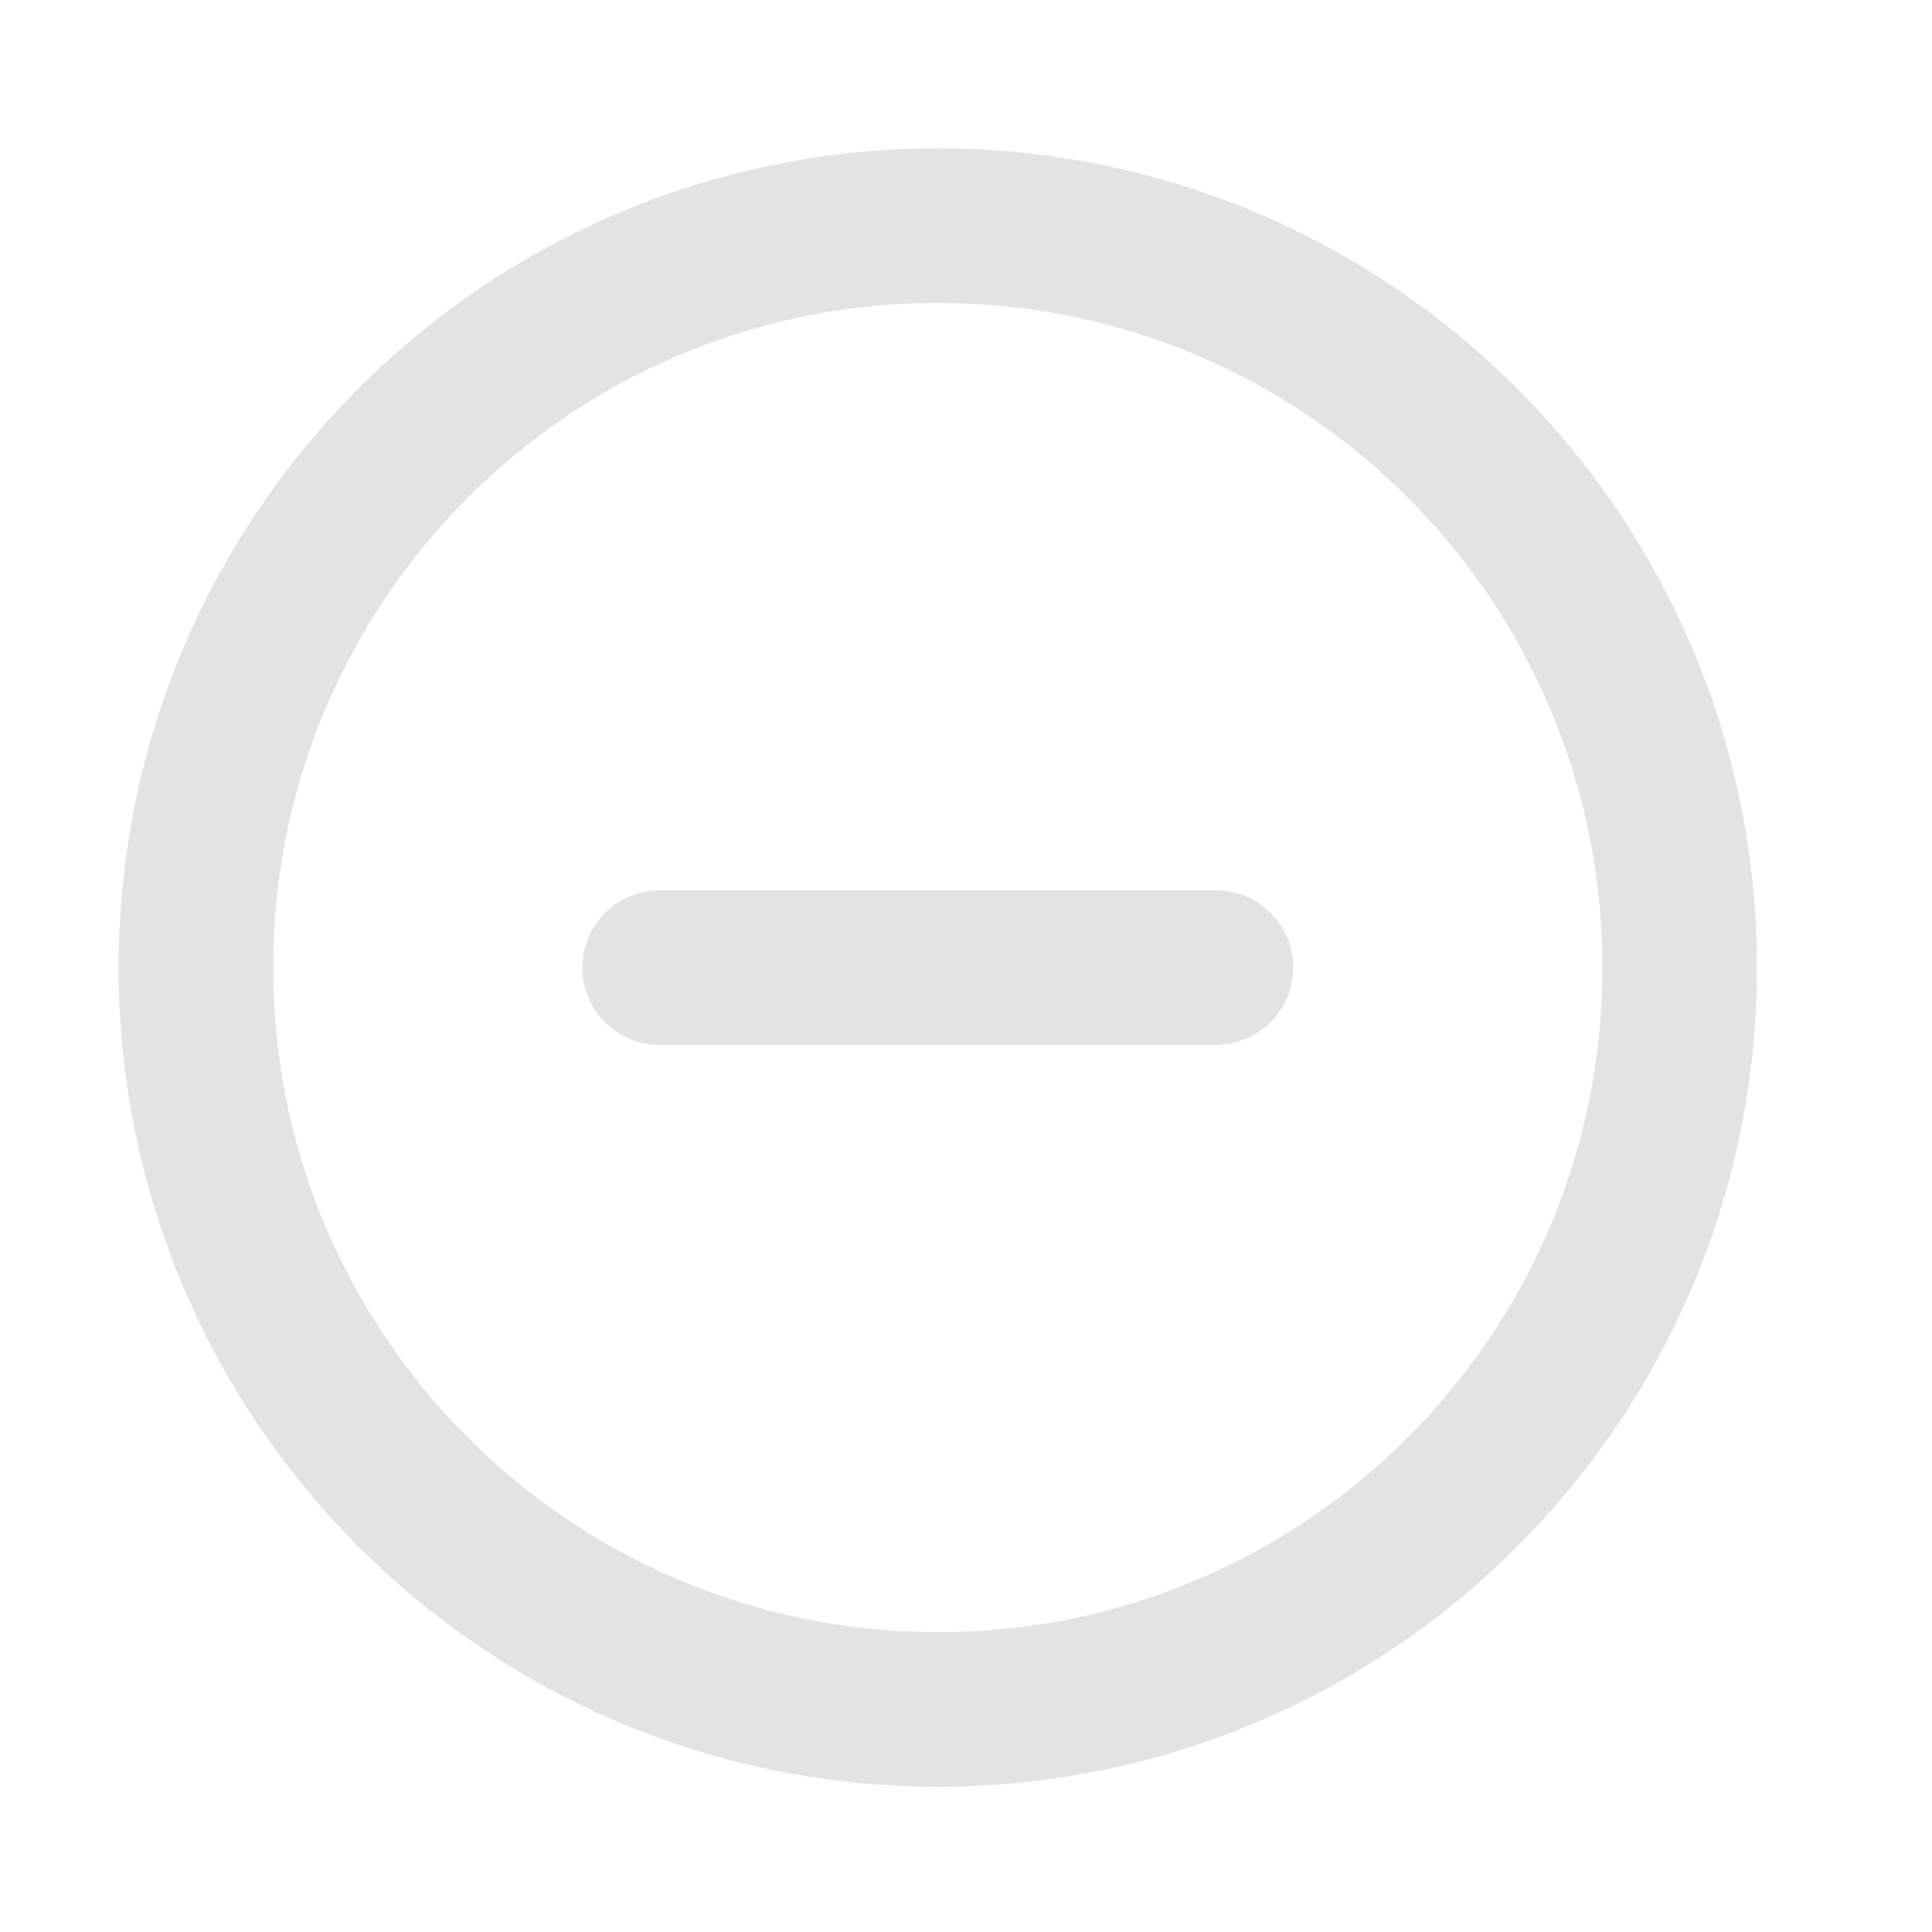 <svg width="30" height="30" viewBox="0 0 25 25" fill="none" xmlns="http://www.w3.org/2000/svg">
<path d="M8.535 12.52H15.735M21.735 12.52C21.735 17.822 17.437 22.12 12.135 22.12C6.833 22.12 2.535 17.822 2.535 12.52C2.535 7.218 6.833 2.92 12.135 2.92C17.437 2.92 21.735 7.218 21.735 12.52Z" stroke="#E3E3E3" stroke-width="2" stroke-linecap="round" stroke-linejoin="round"/>
</svg>
